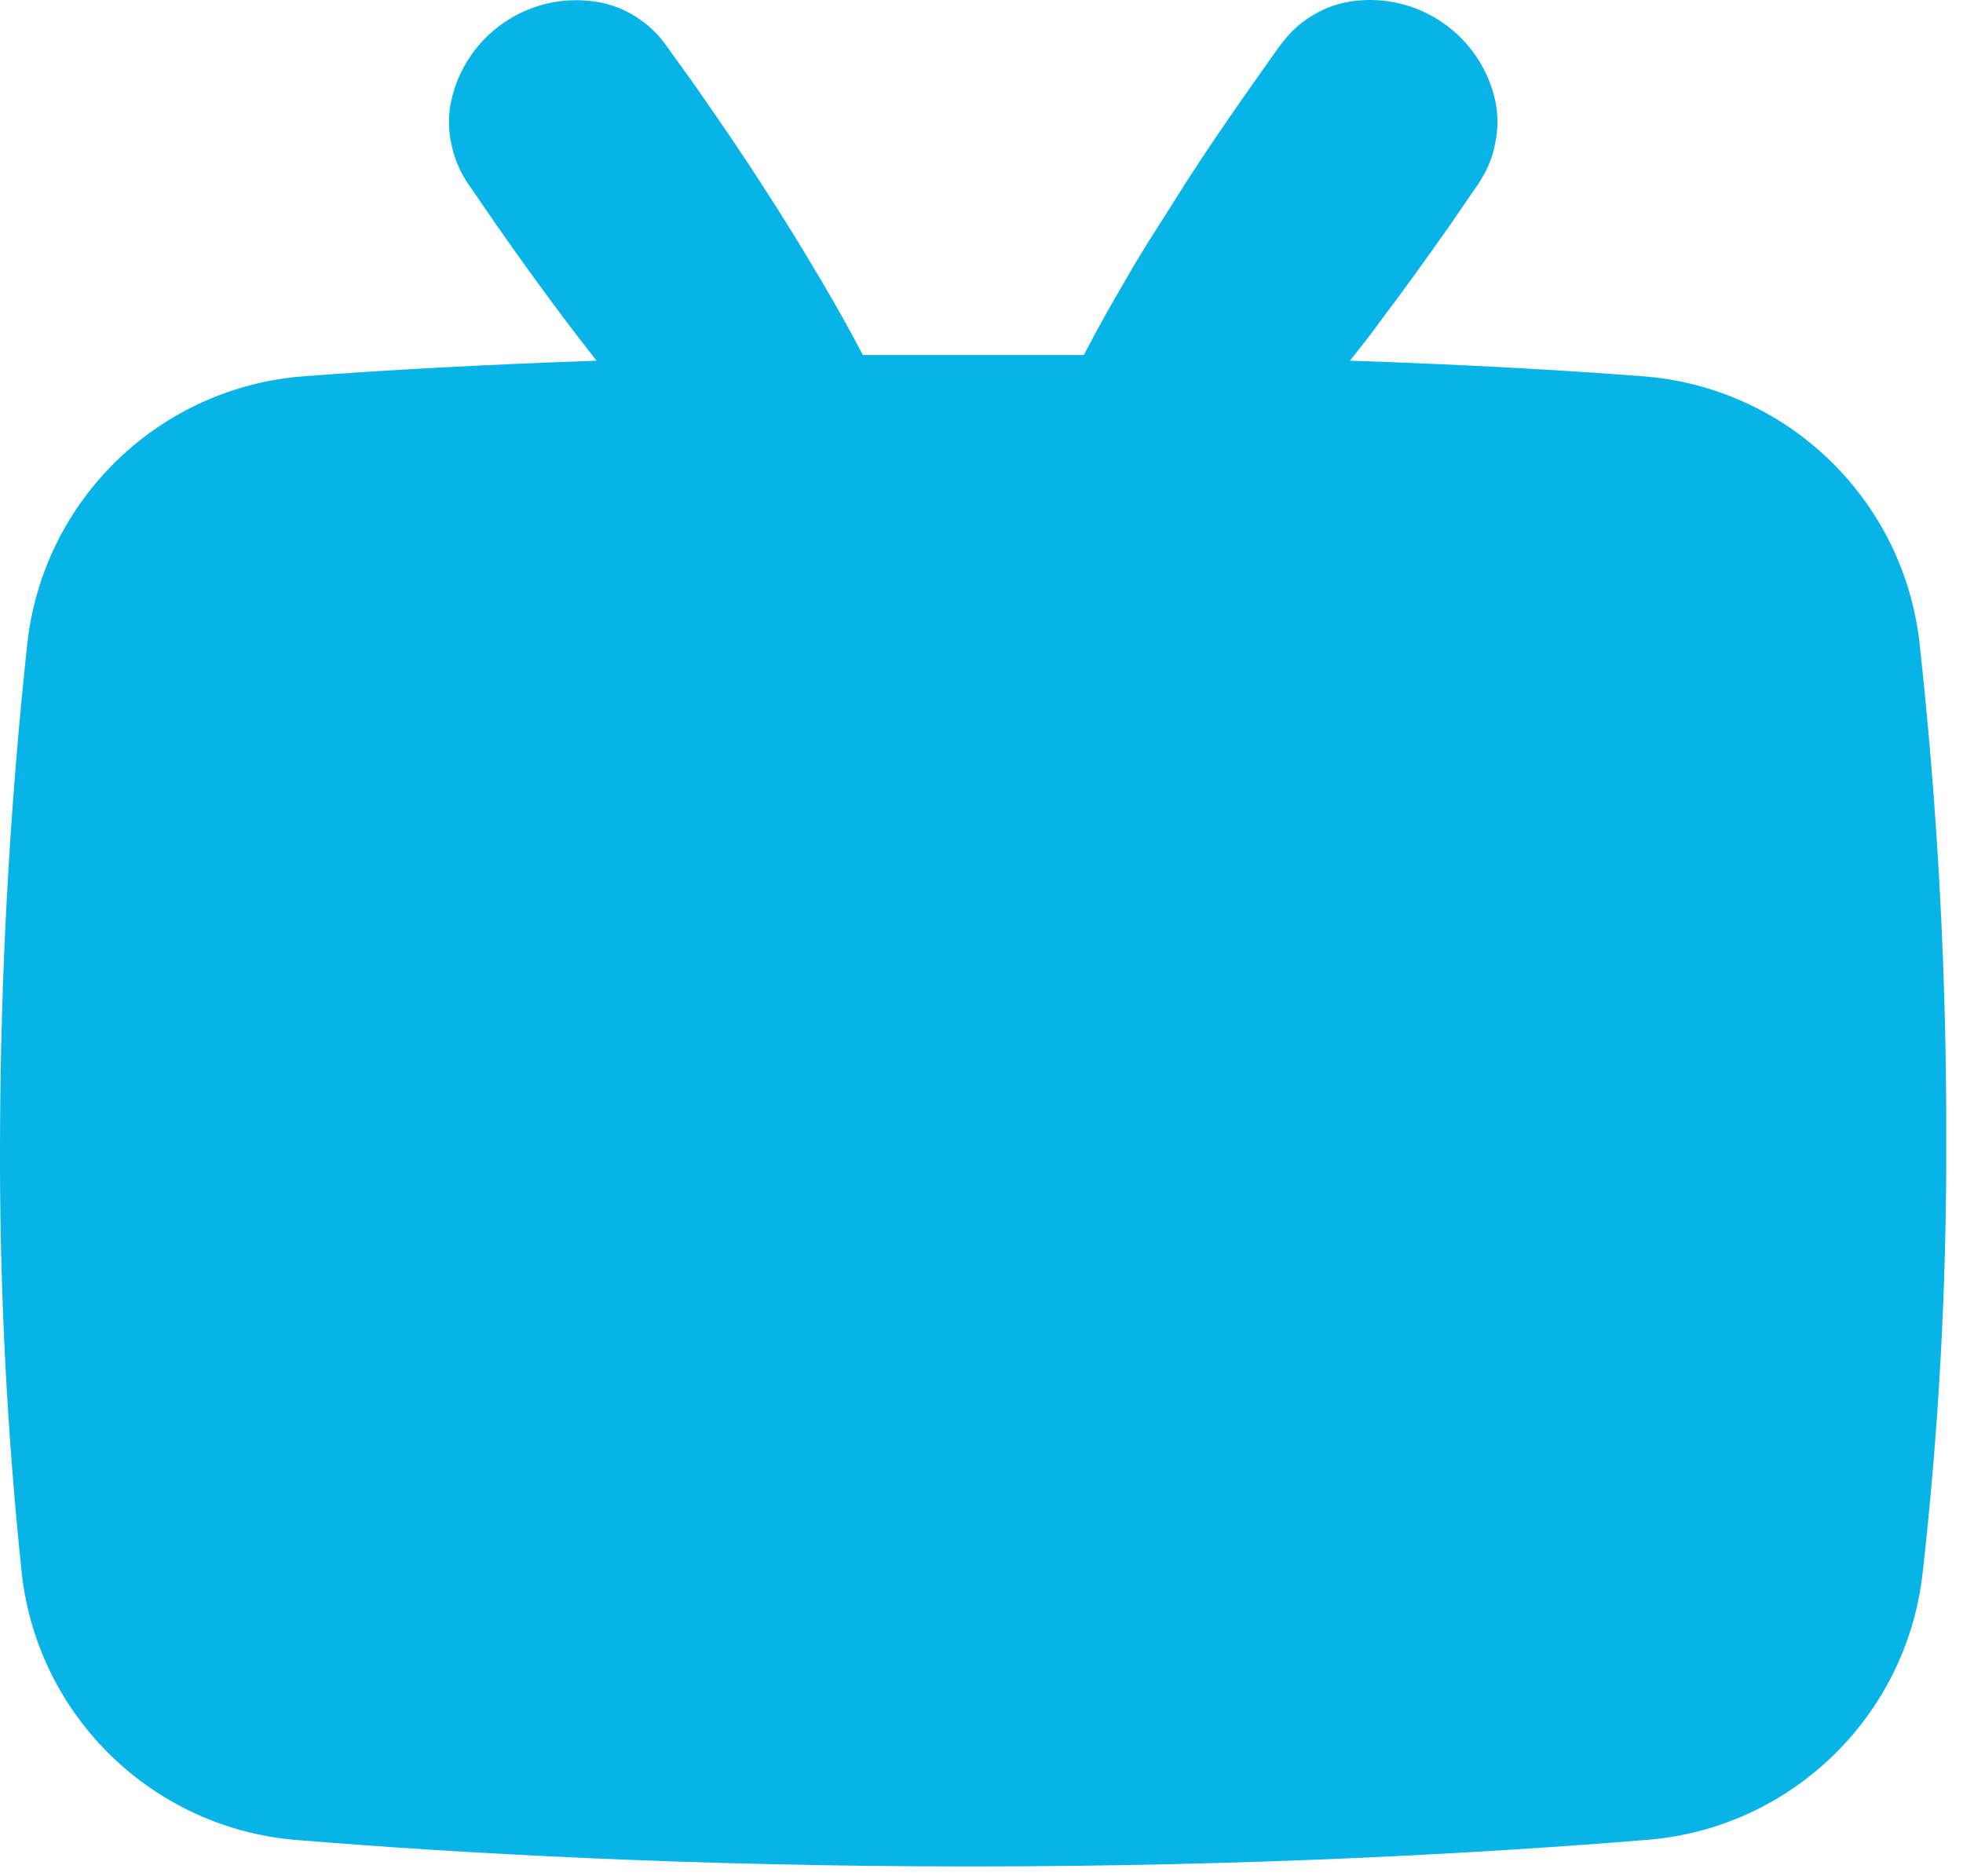 <?xml version="1.0" encoding="UTF-8"?>
<svg width="90px" height="86px" viewBox="0 0 90 86" version="1.1" xmlns="http://www.w3.org/2000/svg" xmlns:xlink="http://www.w3.org/1999/xlink">
    <title>小电视</title>
    <g id="页面-1" stroke="none" stroke-width="1" fill="none" fill-rule="evenodd">
        <path d="M88.001,29.426 C87.234,22.831 81.884,17.716 75.261,17.246 C71.741,16.976 67.261,16.716 61.891,16.536 C62.381,15.916 62.891,15.286 63.371,14.606 C64.311,13.366 65.301,11.996 66.511,10.276 L67.641,8.626 C67.786,8.429 67.917,8.221 68.031,8.006 C68.293,7.543 68.473,7.039 68.561,6.516 C68.686,5.899 68.686,5.263 68.561,4.646 C67.911,1.636 65.052,-0.364 62.001,0.056 C61.376,0.142 60.774,0.353 60.231,0.676 C59.775,0.938 59.366,1.276 59.021,1.676 C58.861,1.856 58.711,2.056 58.571,2.246 L57.411,3.886 C56.171,5.646 55.251,7.006 54.411,8.306 C53.411,9.916 52.411,11.406 51.581,12.876 C50.991,13.876 50.331,15.046 49.691,16.276 C48.041,16.276 46.331,16.276 44.561,16.276 C42.791,16.276 41.181,16.276 39.561,16.276 C38.921,15.046 38.261,13.886 37.661,12.876 C36.811,11.426 35.891,9.936 34.831,8.306 C33.991,7.006 33.061,5.636 31.831,3.876 L30.631,2.206 C30.501,2.026 30.371,1.846 30.221,1.676 C29.87,1.28 29.458,0.942 29.001,0.676 C28.459,0.355 27.856,0.147 27.231,0.066 C24.182,-0.359 21.323,1.645 20.681,4.656 C20.551,5.275 20.551,5.916 20.681,6.536 C20.781,7.053 20.96,7.552 21.211,8.016 C21.327,8.228 21.457,8.432 21.601,8.626 L22.741,10.286 C23.971,12.046 24.941,13.376 25.871,14.616 C26.381,15.296 26.871,15.926 27.351,16.536 C21.941,16.726 17.511,16.976 13.981,17.246 C7.336,17.726 1.982,22.883 1.251,29.506 C0.434,37.102 0.017,44.736 0.001,52.376 C-0.024,58.982 0.31,65.585 1.001,72.156 C1.747,78.722 7.043,83.838 13.631,84.356 C20.961,84.956 31.631,85.566 44.521,85.566 C57.411,85.566 68.181,84.946 75.521,84.346 C82.089,83.819 87.371,78.729 88.141,72.186 C88.886,65.609 89.249,58.994 89.232,52.376 C89.252,44.709 88.841,37.046 88.001,29.426 L88.001,29.426 Z" id="路径" fill="#07B3E7" fill-rule="nonzero"></path>
    </g>
</svg>